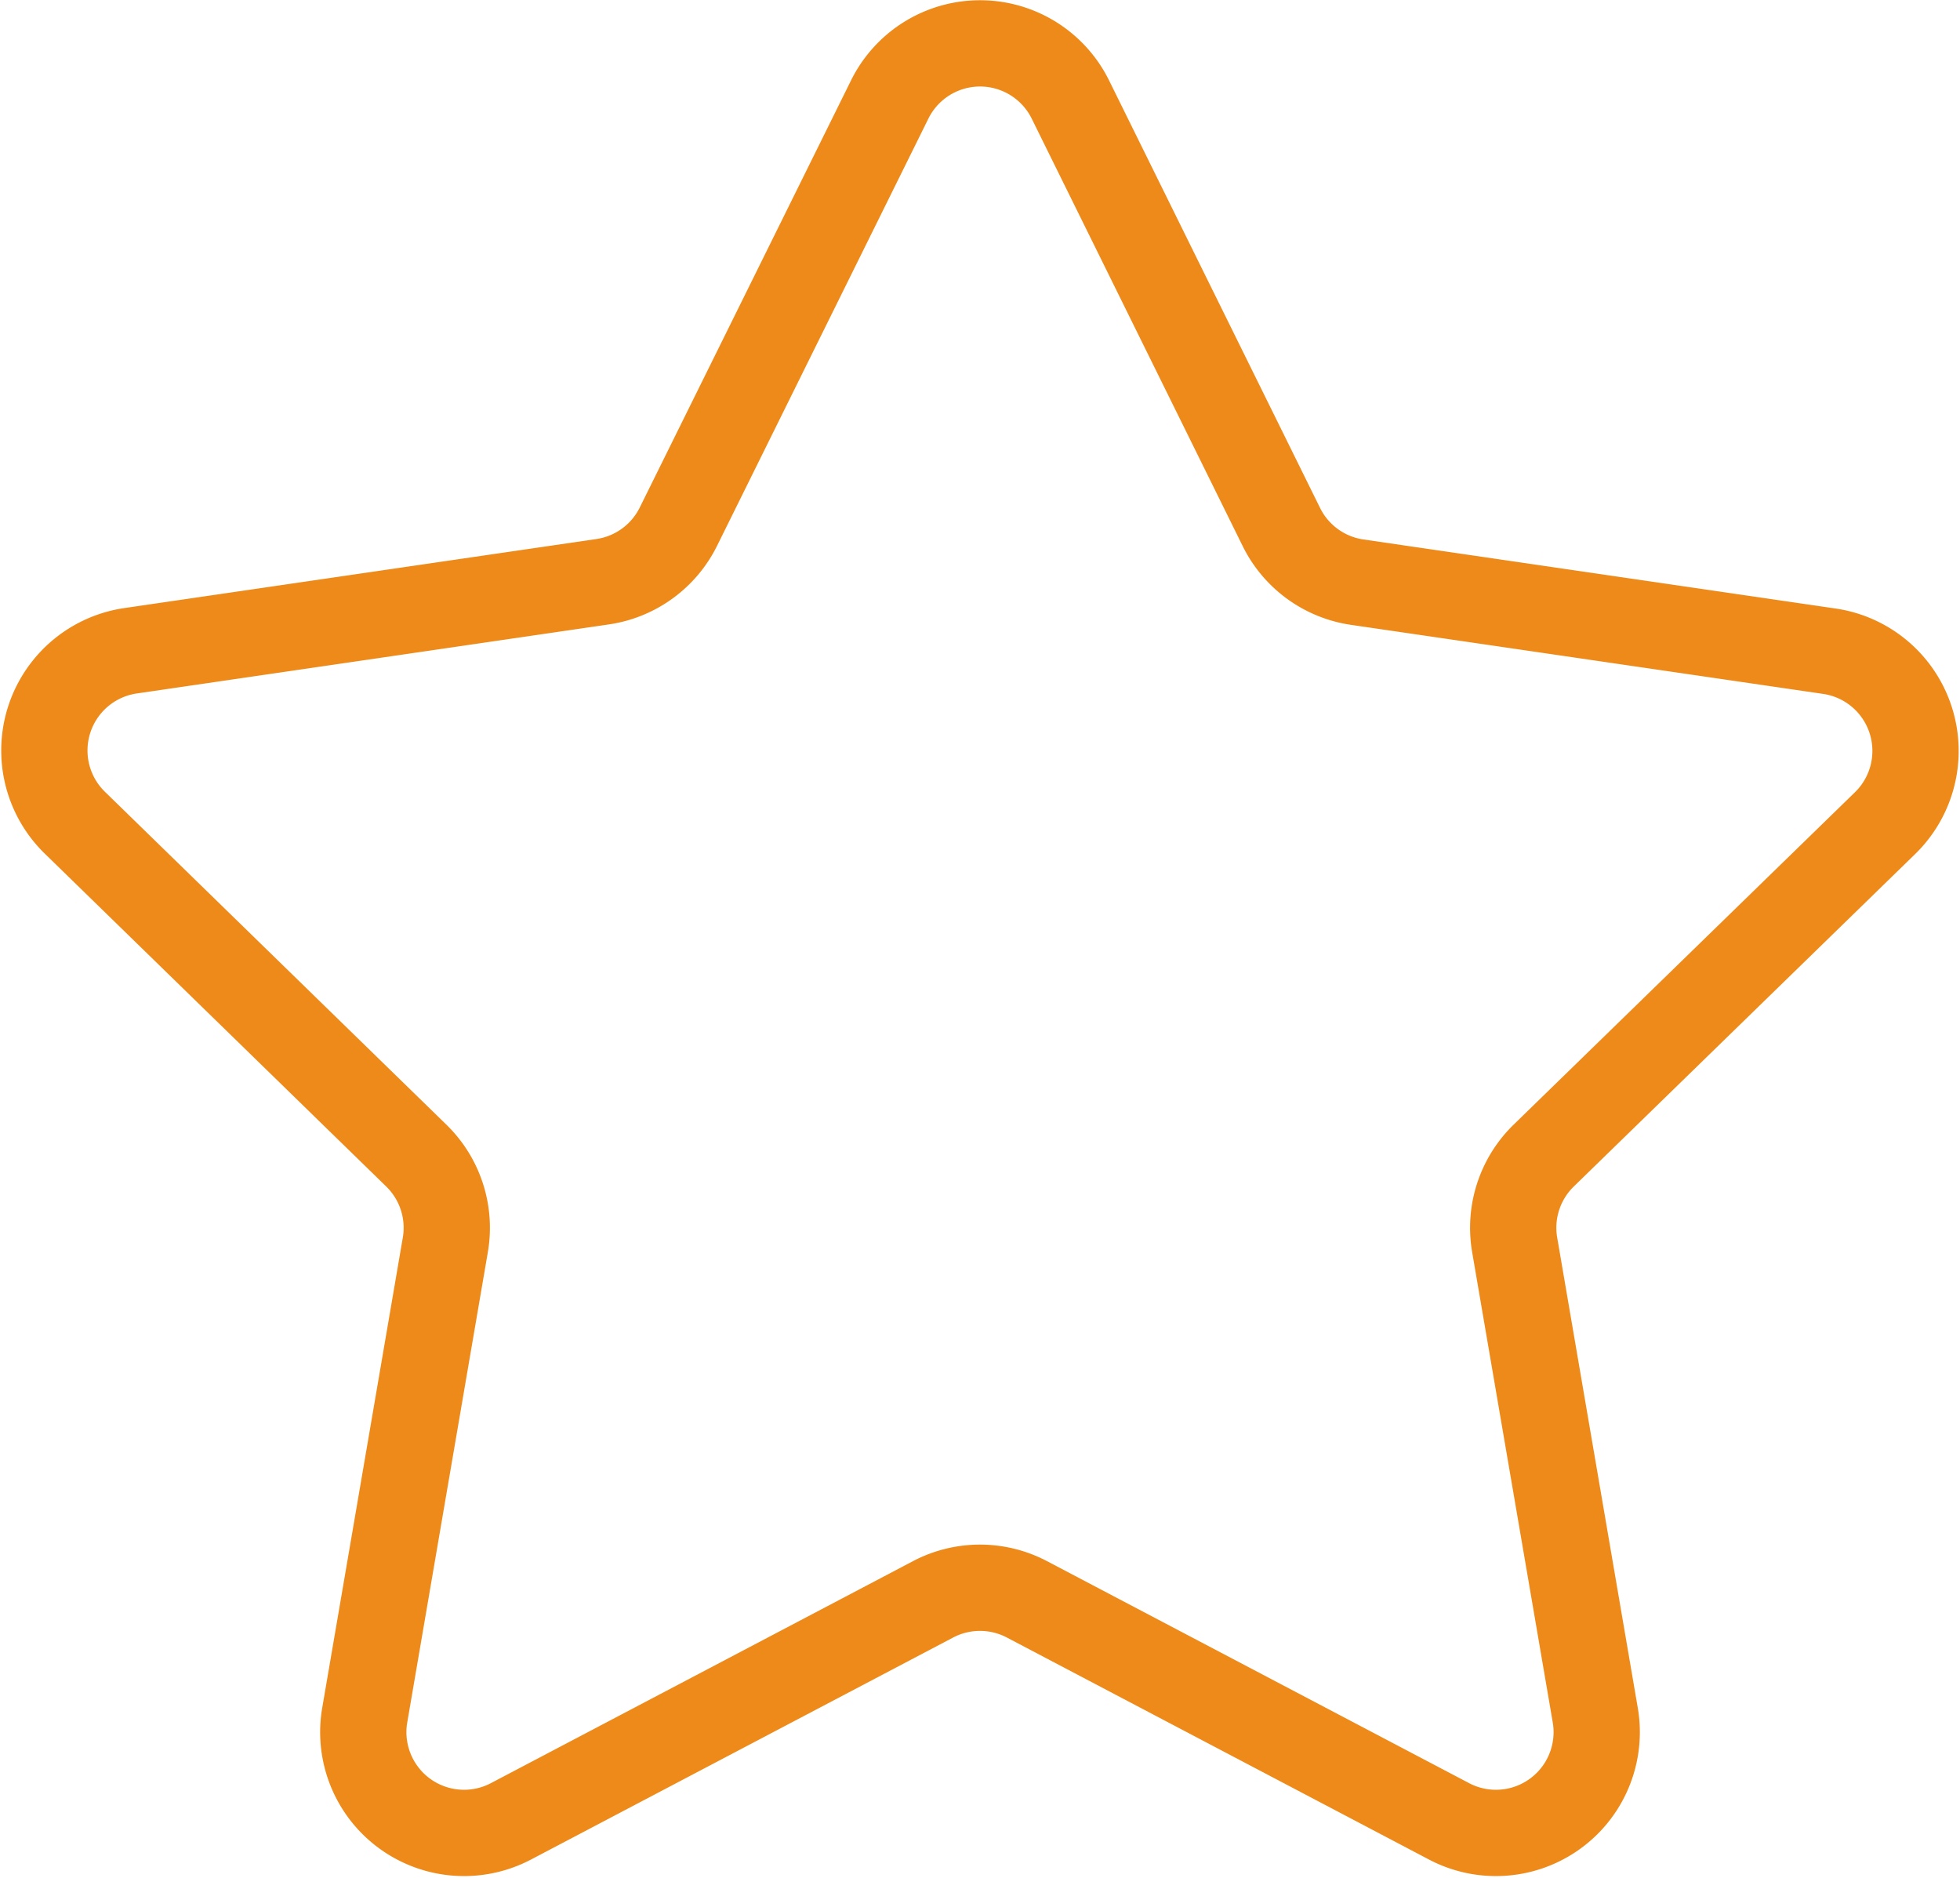 <svg xmlns="http://www.w3.org/2000/svg" width="22.719" height="21.764" viewBox="0 0 22.719 21.764">
    <path data-name="star (1)" d="m11.894 1.7 2.446 4.955a1.168 1.168 0 0 0 .88.639l5.471.8a1.168 1.168 0 0 1 .647 1.992L17.38 13.94a1.168 1.168 0 0 0-.336 1.034l.934 5.449a1.168 1.168 0 0 1-1.695 1.232l-4.893-2.573a1.169 1.169 0 0 0-1.087 0L5.41 21.655a1.168 1.168 0 0 1-1.695-1.232l.934-5.449a1.168 1.168 0 0 0-.336-1.034L.355 10.082A1.168 1.168 0 0 1 1 8.089l5.471-.8a1.168 1.168 0 0 0 .88-.639L9.8 1.7a1.168 1.168 0 0 1 2.094 0z" transform="translate(.513 -.547)" style="fill:none;stroke:#ed8a19"/>
</svg>
